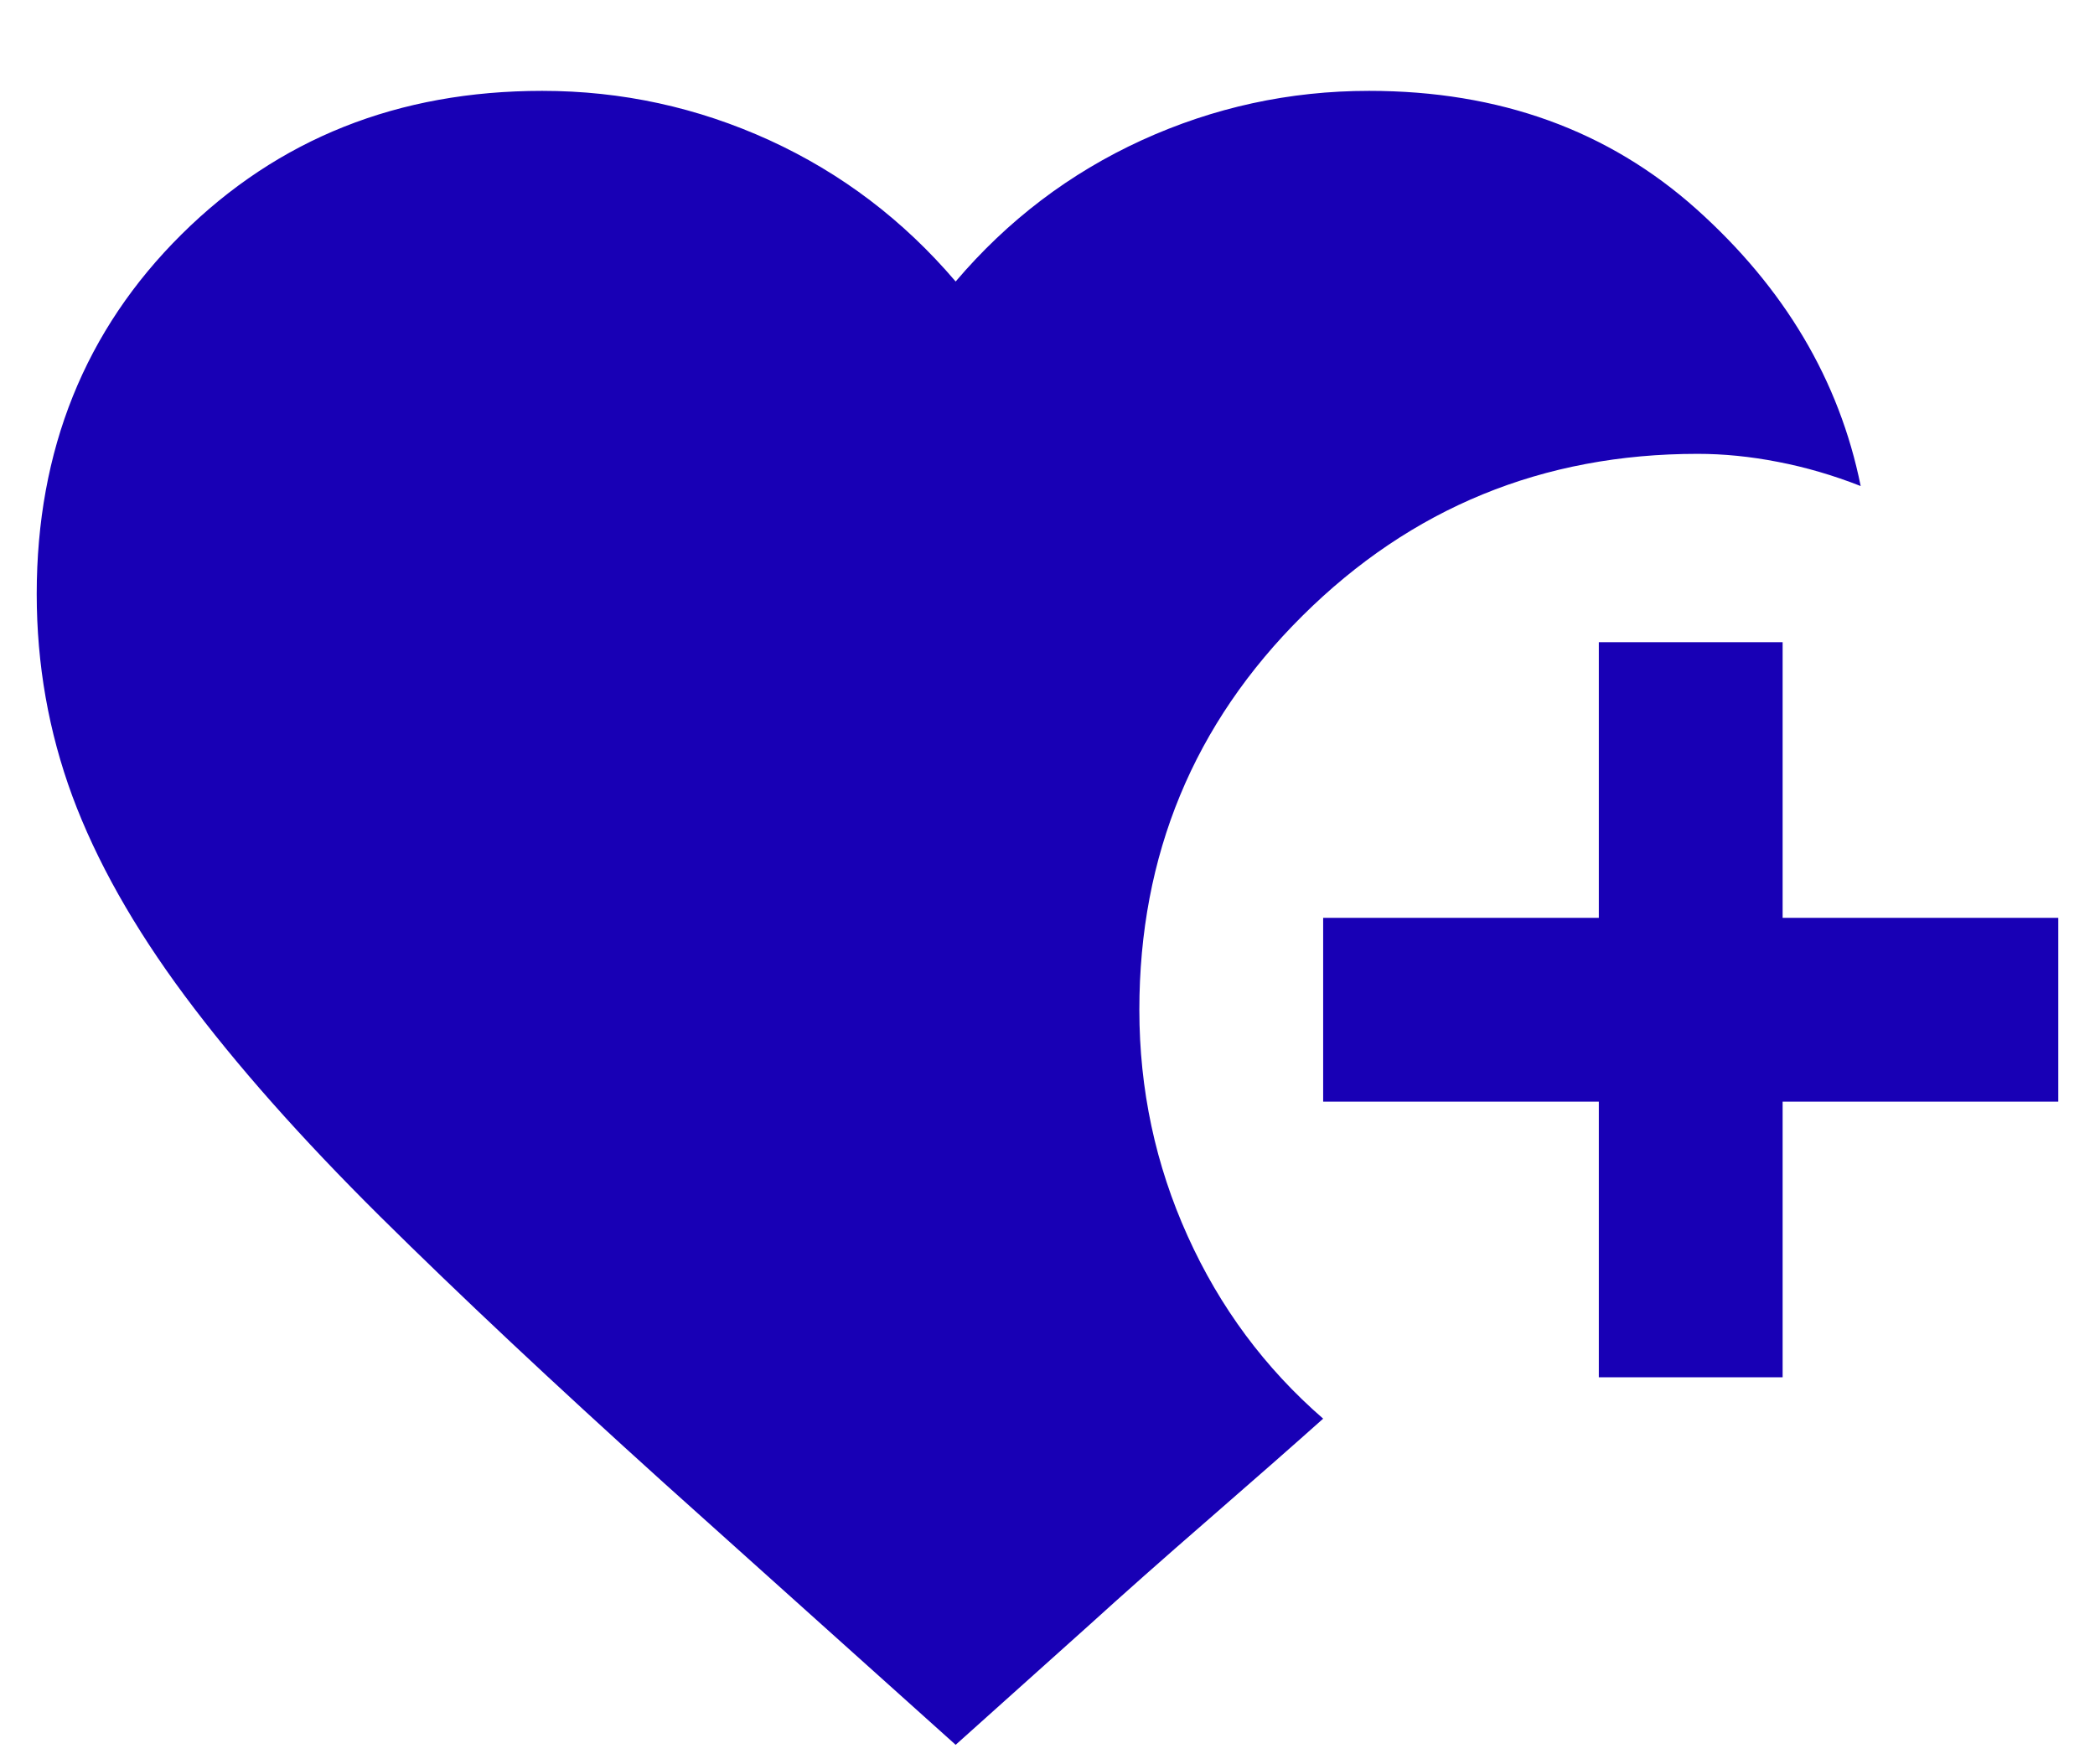 <svg width="19" height="16" viewBox="0 0 19 16" fill="none" xmlns="http://www.w3.org/2000/svg">
<path d="M14.5 12.491V9.991H12V8.324H14.5V5.824H16.167V8.324H18.667V9.991H16.167V12.491H14.5ZM8.667 15.824L6.021 13.449C5.021 12.546 4.163 11.741 3.448 11.033C2.733 10.324 2.142 9.658 1.677 9.033C1.212 8.408 0.872 7.803 0.656 7.22C0.441 6.637 0.333 6.026 0.333 5.387C0.333 4.081 0.771 2.994 1.646 2.126C2.521 1.258 3.611 0.824 4.917 0.824C5.639 0.824 6.326 0.974 6.979 1.272C7.632 1.571 8.194 1.998 8.667 2.553C9.139 1.998 9.701 1.571 10.354 1.272C11.007 0.974 11.694 0.824 12.417 0.824C13.597 0.824 14.587 1.182 15.386 1.897C16.184 2.612 16.681 3.449 16.875 4.408C16.625 4.31 16.375 4.237 16.125 4.189C15.875 4.14 15.632 4.116 15.396 4.116C13.993 4.116 12.799 4.605 11.812 5.585C10.826 6.564 10.333 7.755 10.333 9.158C10.333 9.88 10.479 10.564 10.771 11.21C11.062 11.855 11.472 12.408 12 12.866C11.736 13.102 11.392 13.404 10.969 13.772C10.545 14.14 10.181 14.463 9.875 14.741L8.667 15.824Z" fill="#1800B5"/>
</svg>
